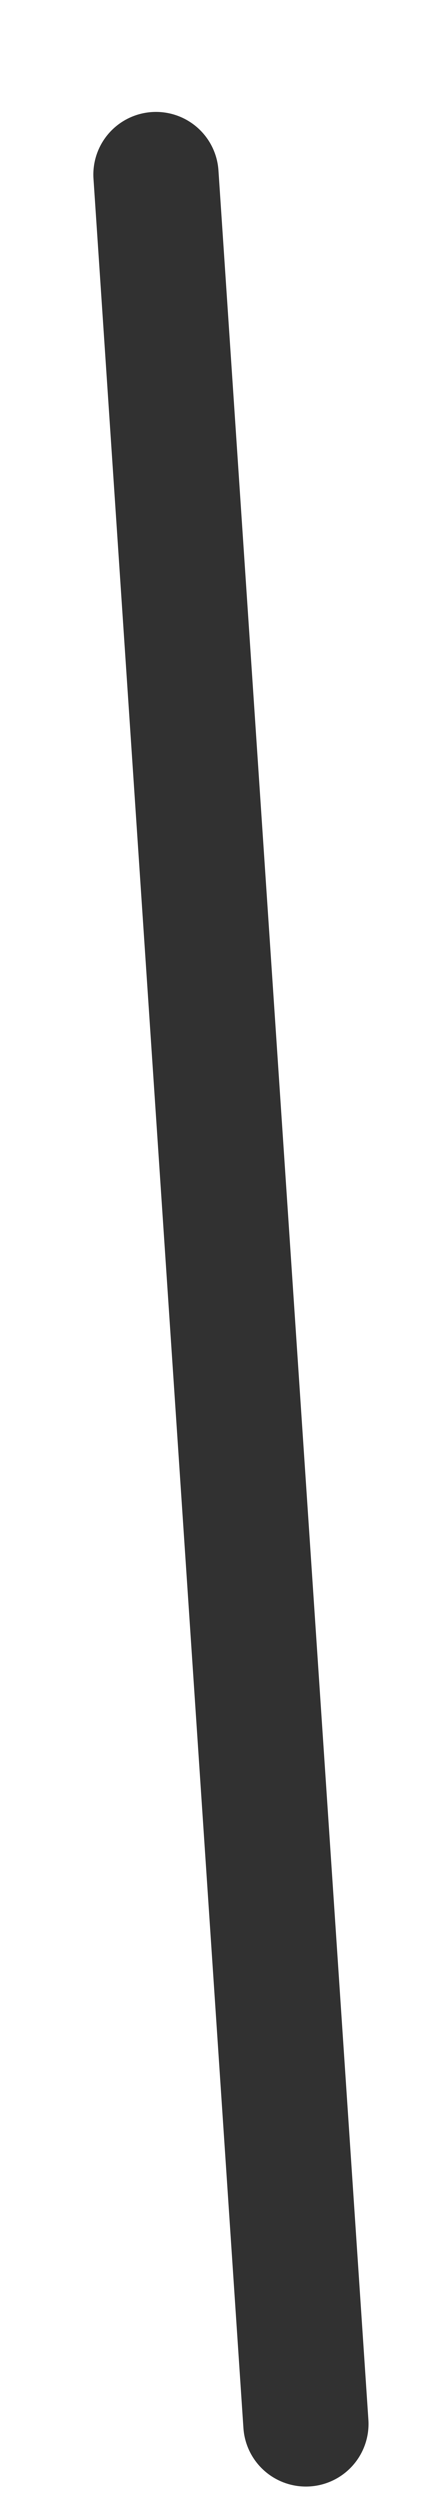 <svg width="3" height="17" viewBox="0 0 3 17" fill="none" xmlns="http://www.w3.org/2000/svg">
<path d="M1.061 1.187L2.081 16.483" stroke="#313131" stroke-width="0.852" stroke-linecap="round"/>
</svg>
